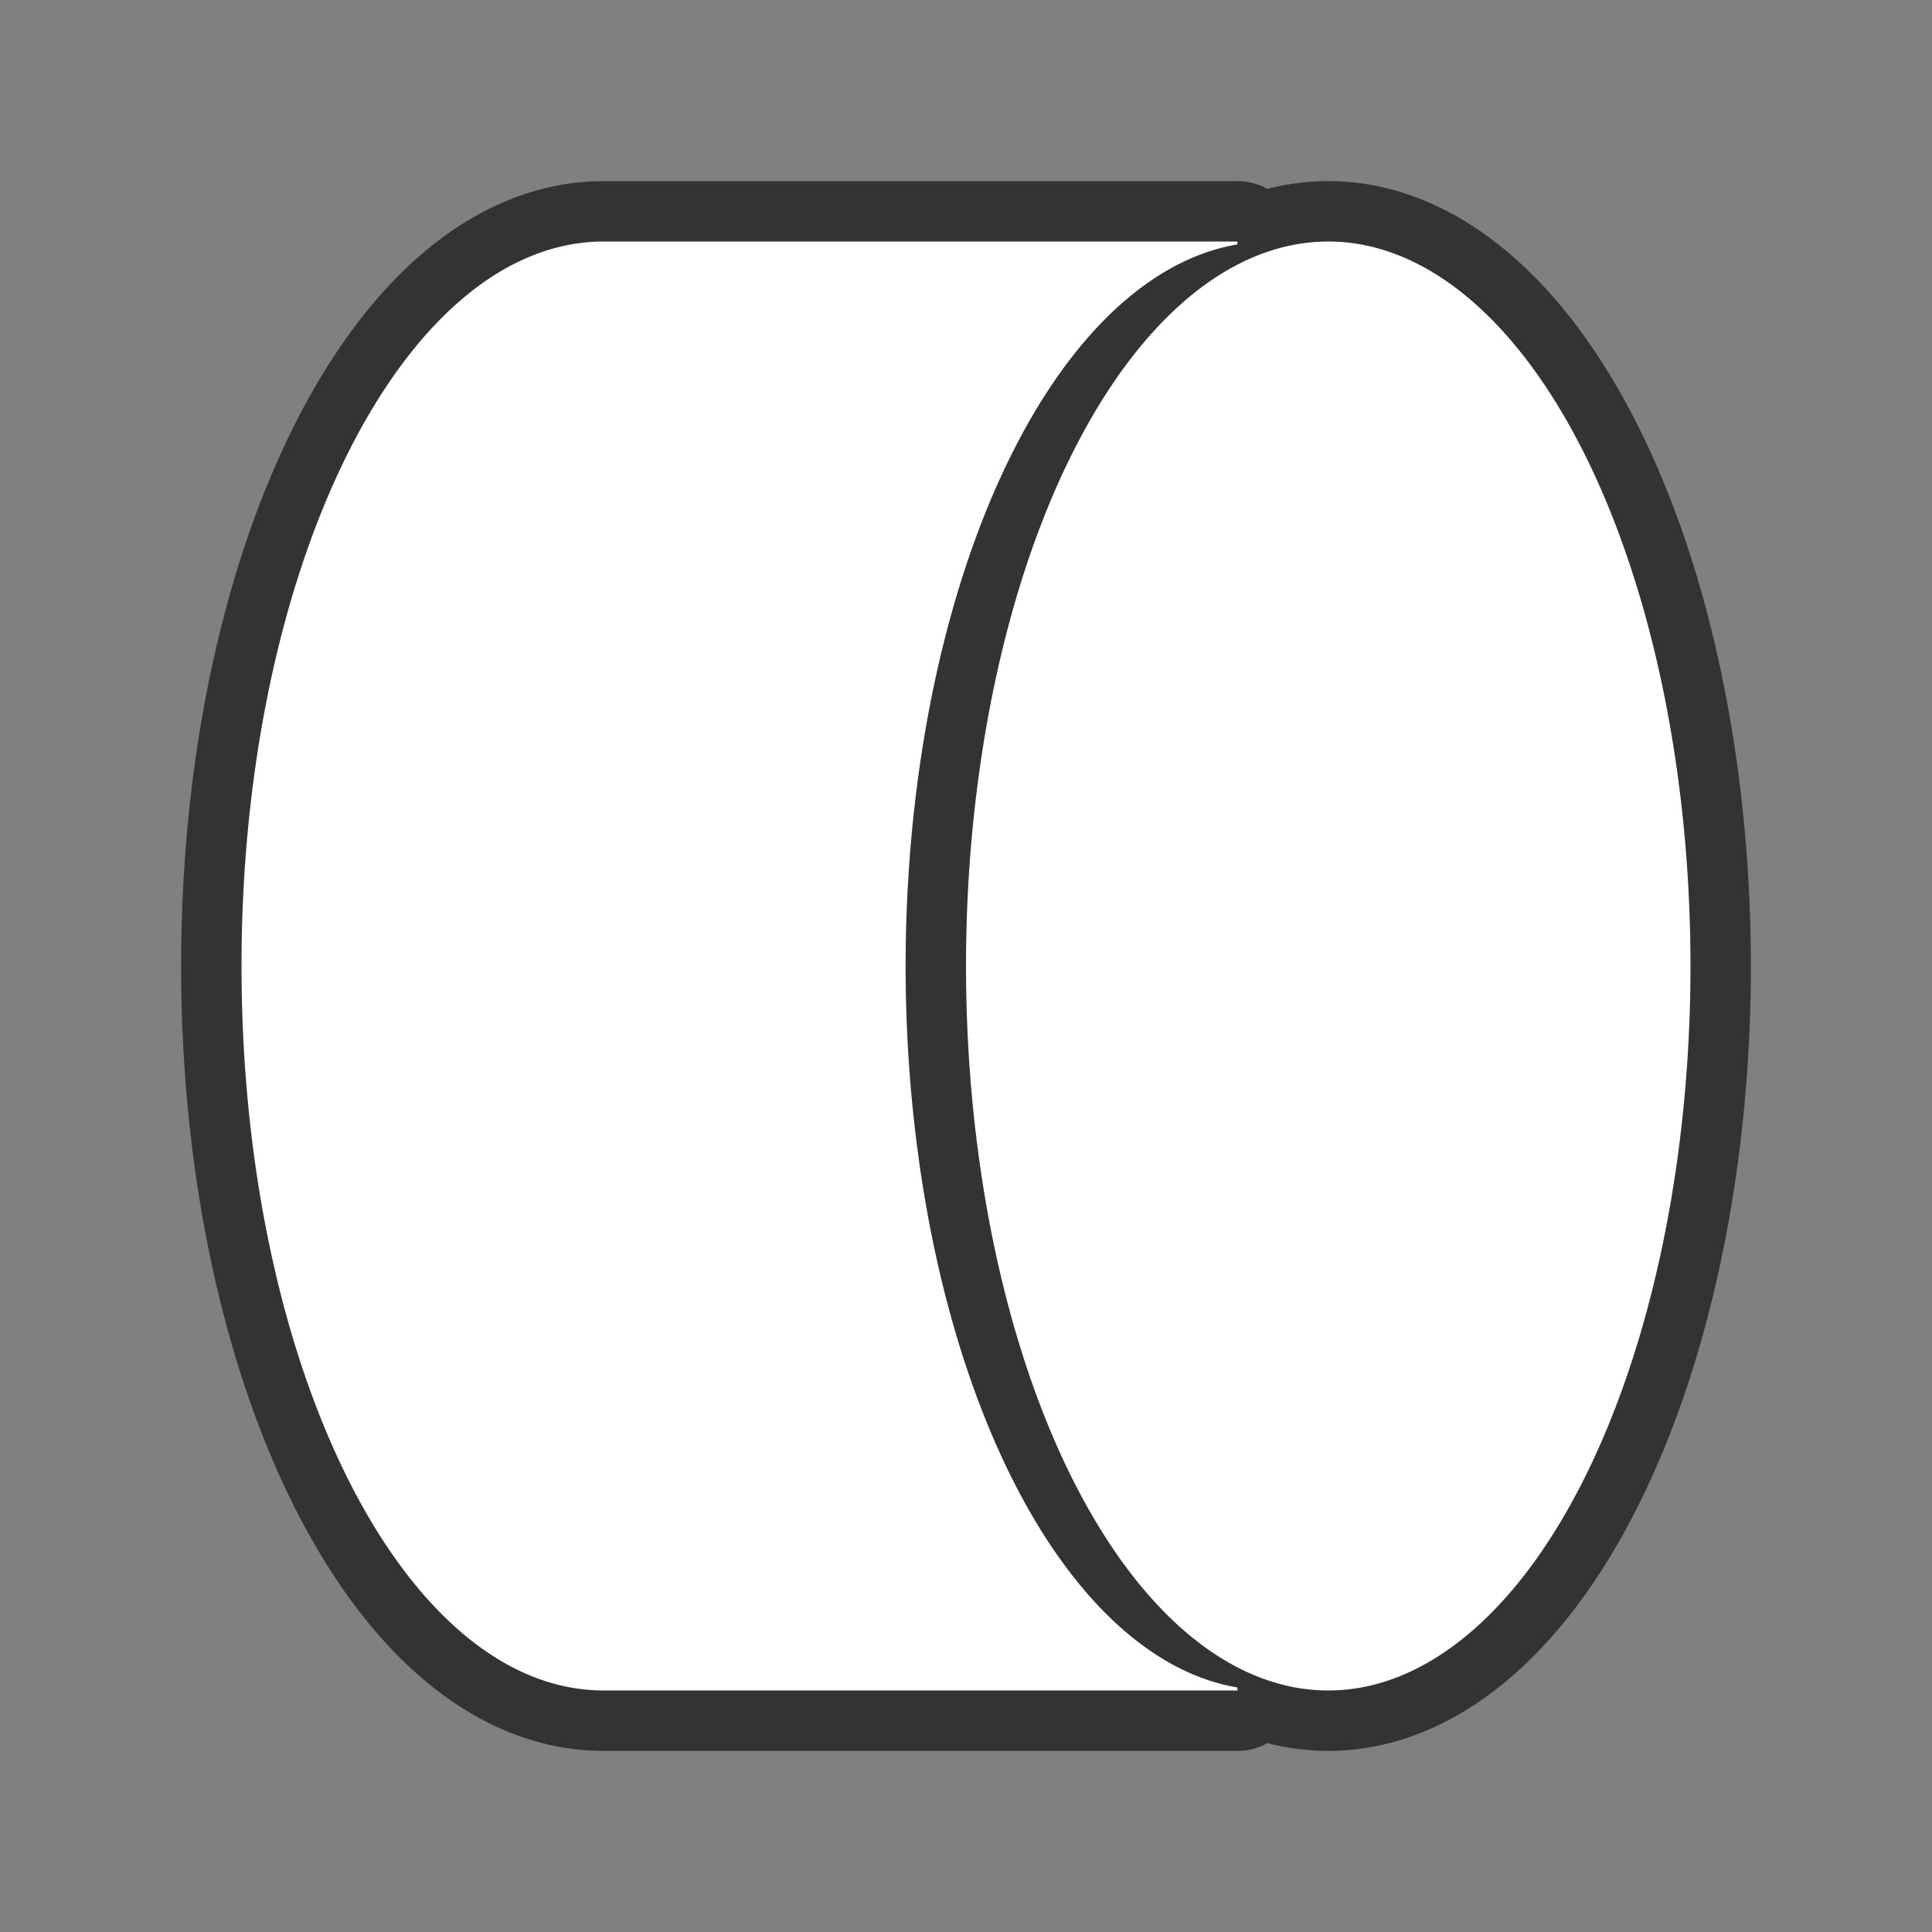 <?xml version="1.0" encoding="UTF-8" standalone="no"?>
<svg
   xmlns:dc="http://purl.org/dc/elements/1.1/"
   xmlns:cc="http://creativecommons.org/ns#"
   xmlns:rdf="http://www.w3.org/1999/02/22-rdf-syntax-ns#"
   xmlns:svg="http://www.w3.org/2000/svg"
   xmlns="http://www.w3.org/2000/svg"
   xmlns:sodipodi="http://sodipodi.sourceforge.net/DTD/sodipodi-0.dtd"
   xmlns:inkscape="http://www.inkscape.org/namespaces/inkscape"
   viewBox="0 0 32 32"
   version="1.1"
   id="svg4"
   sodipodi:docname="flowchartshapes.flowchart-direct-access-storage.svg"
   inkscape:version="0.92.4 (5da689c313, 2019-01-14)">
  <rect x="0" y="0" width="32" height="32" fill="#808080" stroke="none"/>
  <defs
     id="defs8" />
  <sodipodi:namedview
     pagecolor="#ffffff"
     bordercolor="#666666"
     borderopacity="1"
     objecttolerance="10"
     gridtolerance="10"
     guidetolerance="10"
     inkscape:pageopacity="0"
     inkscape:pageshadow="2"
     inkscape:window-width="1920"
     inkscape:window-height="1011"
     id="namedview6"
     showgrid="false"
     inkscape:zoom="7.375"
     inkscape:cx="1.1525424"
     inkscape:cy="15.389831"
     inkscape:window-x="0"
     inkscape:window-y="32"
     inkscape:window-maximized="1"
     inkscape:current-layer="svg4" />
  <path
     style="fill:#000000;stroke:#000000;opacity:0.6;stroke-width:2;stroke-miterlimit:4;stroke-dasharray:none;stroke-linejoin:round"
     id="path817"
     fill="#232629"
     d="m10 4c-3.314 0-6 5.373-6 12s2.686 12 6 12h10.5c-.003-.017-.005-.034-.008-.051a6 12 0 0 1 -5.492-11.949 6 12 0 0 1 5.492-11.951c.003-.016.005-.033.008-.049zm12 0a6 12 0 0 0 -6 12 6 12 0 0 0 6 12 6 12 0 0 0 6-12 6 12 0 0 0 -6-12z" />
  <path
     d="m10 4c-3.314 0-6 5.373-6 12s2.686 12 6 12h10.5c-.003-.017-.005-.034-.008-.051a6 12 0 0 1 -5.492-11.949 6 12 0 0 1 5.492-11.951c.003-.016.005-.033.008-.049zm12 0a6 12 0 0 0 -6 12 6 12 0 0 0 6 12 6 12 0 0 0 6-12 6 12 0 0 0 -6-12z"
     fill="#232629"
     id="path2"
     style="fill:#ffffff" />
</svg>
